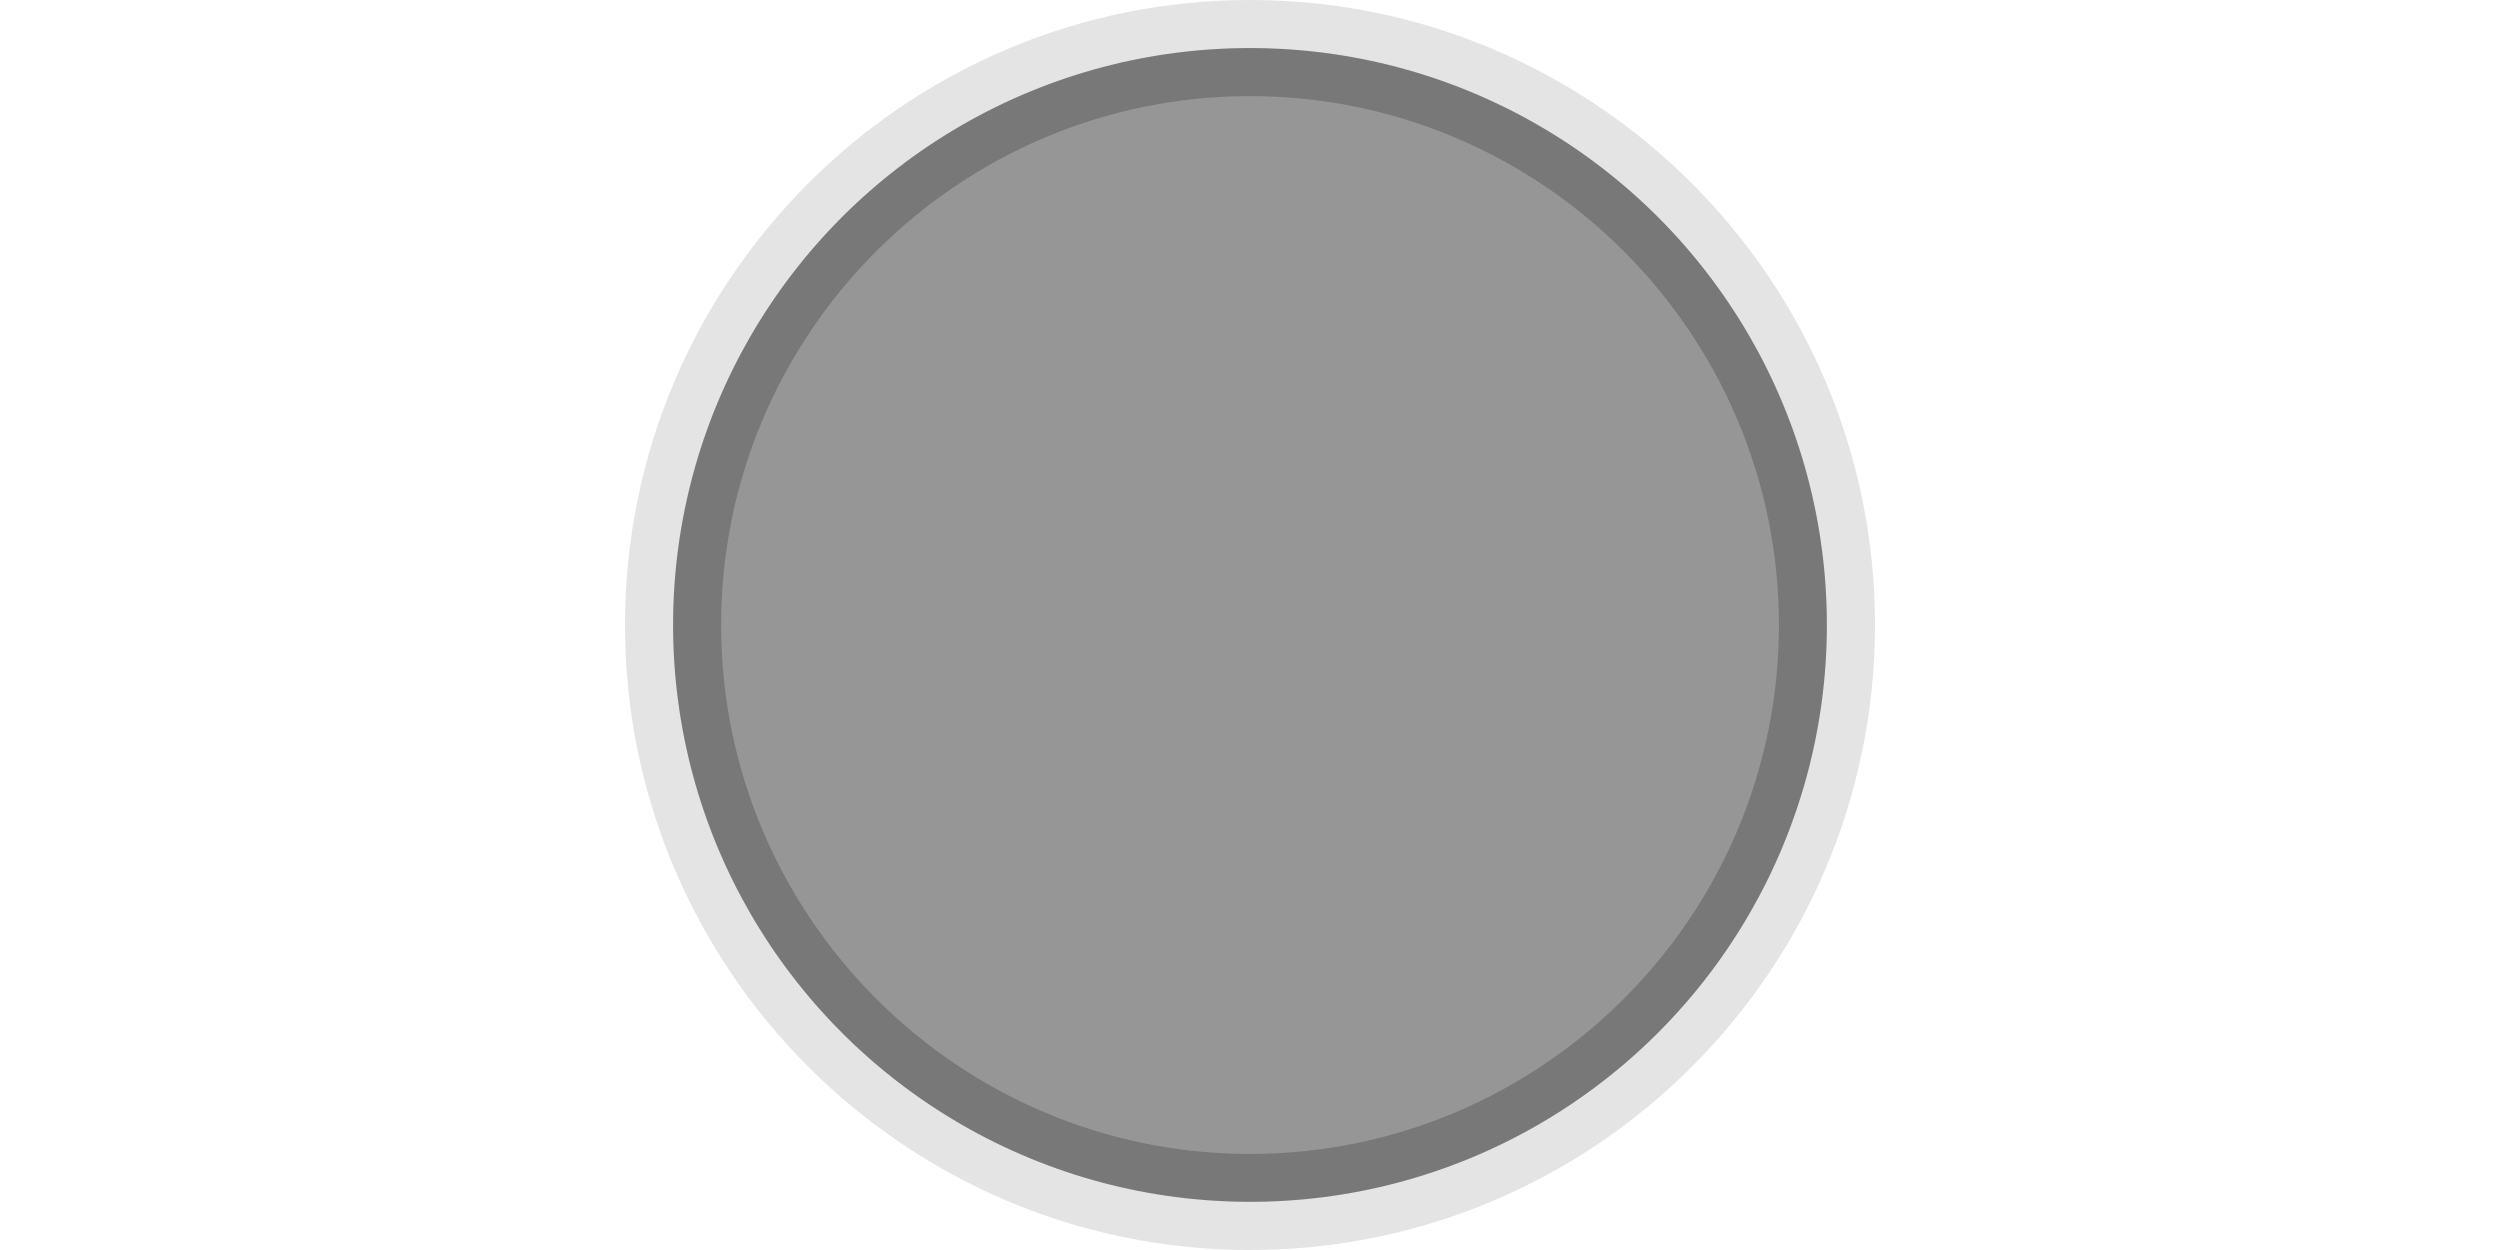 <?xml version="1.0" encoding="UTF-8"?>
<!DOCTYPE svg PUBLIC "-//W3C//DTD SVG 1.1 Tiny//EN" "http://www.w3.org/Graphics/SVG/1.1/DTD/svg11-tiny.dtd">
<svg baseProfile="tiny" height="20px" version="1.1" viewBox="0 0 40 20" width="40px" x="0px" xmlns="http://www.w3.org/2000/svg" xmlns:xlink="http://www.w3.org/1999/xlink" y="0px">
<path d="M20,20c-5.513,0-10-4.484-10-10c0-5.513,4.487-10,10-10c5.516,0,10,4.487,10,10  C30,15.516,25.516,20,20,20L20,20z" fill="#E4E4E4"/>
<rect fill="none" height="20" width="40"/>
<circle cx="20" cy="9.999" fill="#969696" r="9.23"/>
<path d="M20,0.769c-5.098,0-9.231,4.133-9.231,9.231c0,5.098,4.134,9.229,9.231,9.229  c5.098,0,9.229-4.131,9.229-9.229C29.229,4.901,25.098,0.769,20,0.769z M20,18.463c-4.665,0-8.462-3.799-8.462-8.463  S15.335,1.538,20,1.538c4.664,0,8.463,3.797,8.463,8.462S24.664,18.463,20,18.463z" fill-opacity="0.2" stroke-opacity="0.2"/>
</svg>
